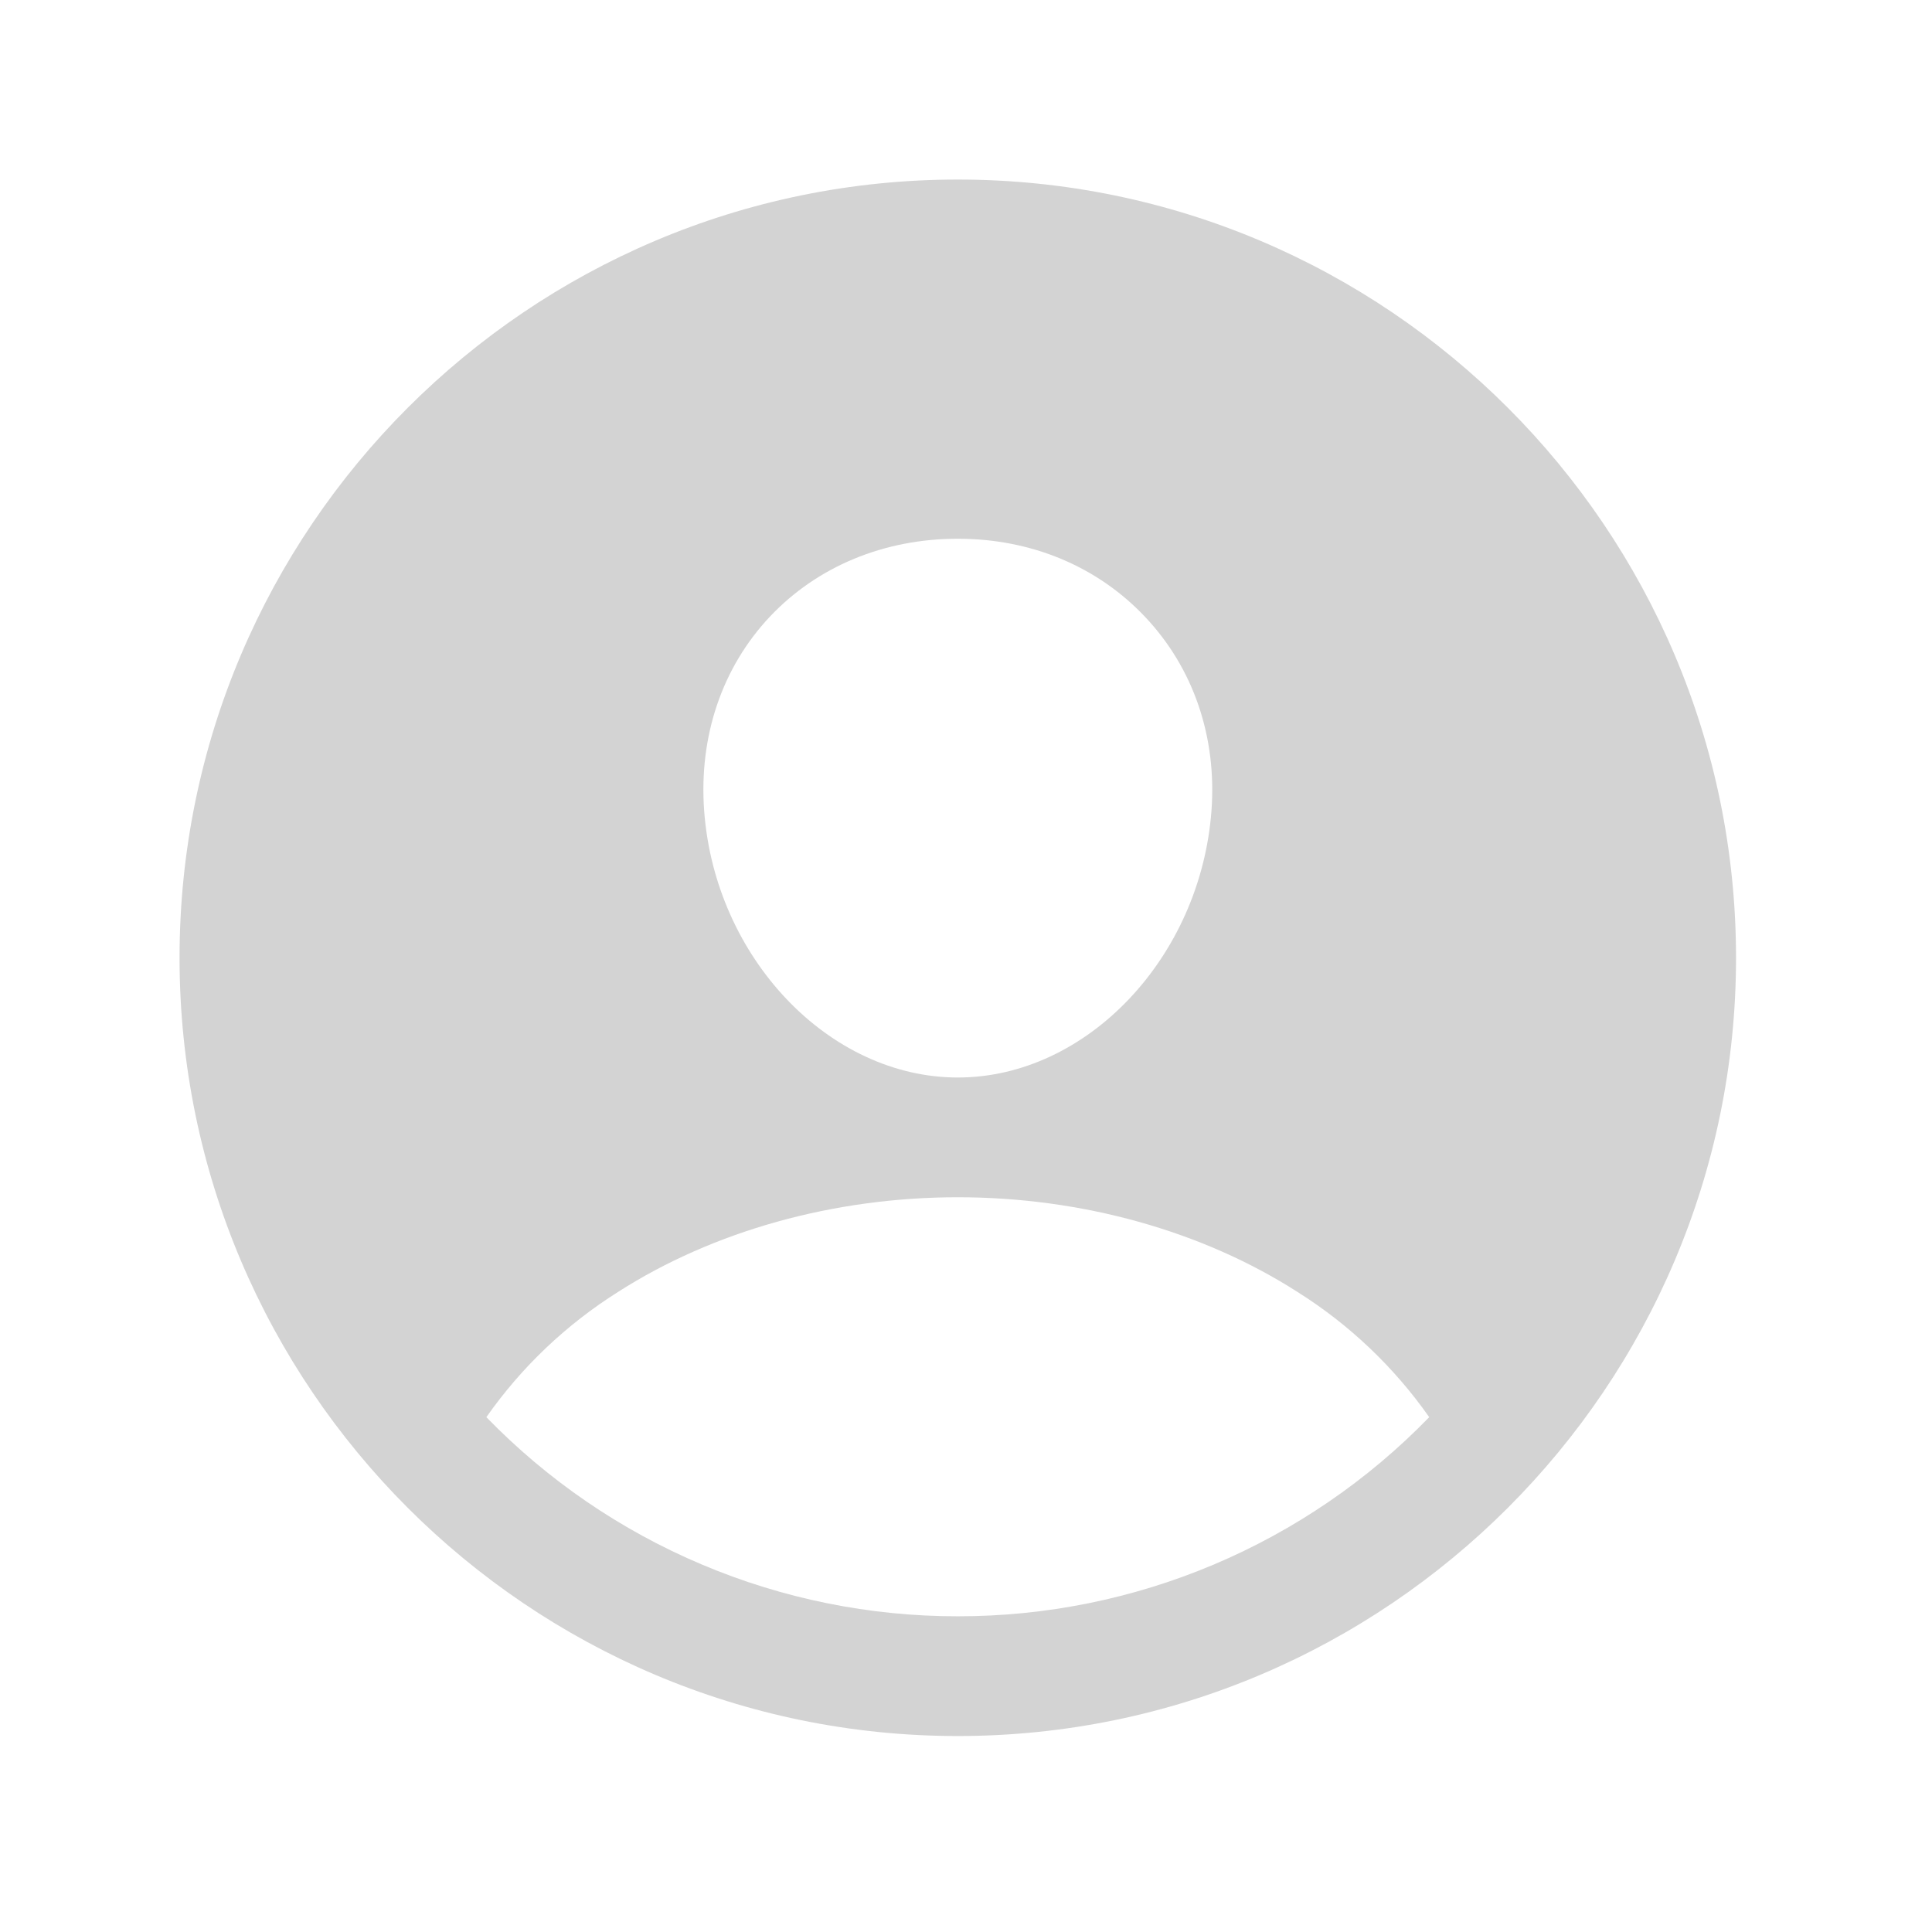 <svg width="46" height="46" viewBox="0 0 46 46" fill="none" xmlns="http://www.w3.org/2000/svg">
<path d="M22.805 4.275C12.588 4.275 4.275 12.588 4.275 22.805C4.275 33.022 12.588 41.334 22.805 41.334C33.022 41.334 41.334 33.022 41.334 22.805C41.334 12.588 33.022 4.275 22.805 4.275ZM18.331 14.682C19.46 13.486 21.048 12.827 22.805 12.827C24.561 12.827 26.136 13.49 27.269 14.693C28.417 15.911 28.976 17.549 28.844 19.309C28.58 22.805 25.872 25.655 22.805 25.655C19.738 25.655 17.024 22.805 16.766 19.308C16.635 17.534 17.192 15.891 18.331 14.682ZM22.805 38.483C20.712 38.485 18.64 38.066 16.712 37.251C14.783 36.437 13.039 35.244 11.58 33.742C12.415 32.551 13.48 31.539 14.711 30.763C16.981 29.308 19.855 28.506 22.805 28.506C25.754 28.506 28.628 29.308 30.896 30.763C32.128 31.538 33.193 32.551 34.029 33.742C32.571 35.244 30.826 36.437 28.898 37.252C26.97 38.066 24.898 38.485 22.805 38.483Z" fill="#D3D3D3"/>
</svg>
